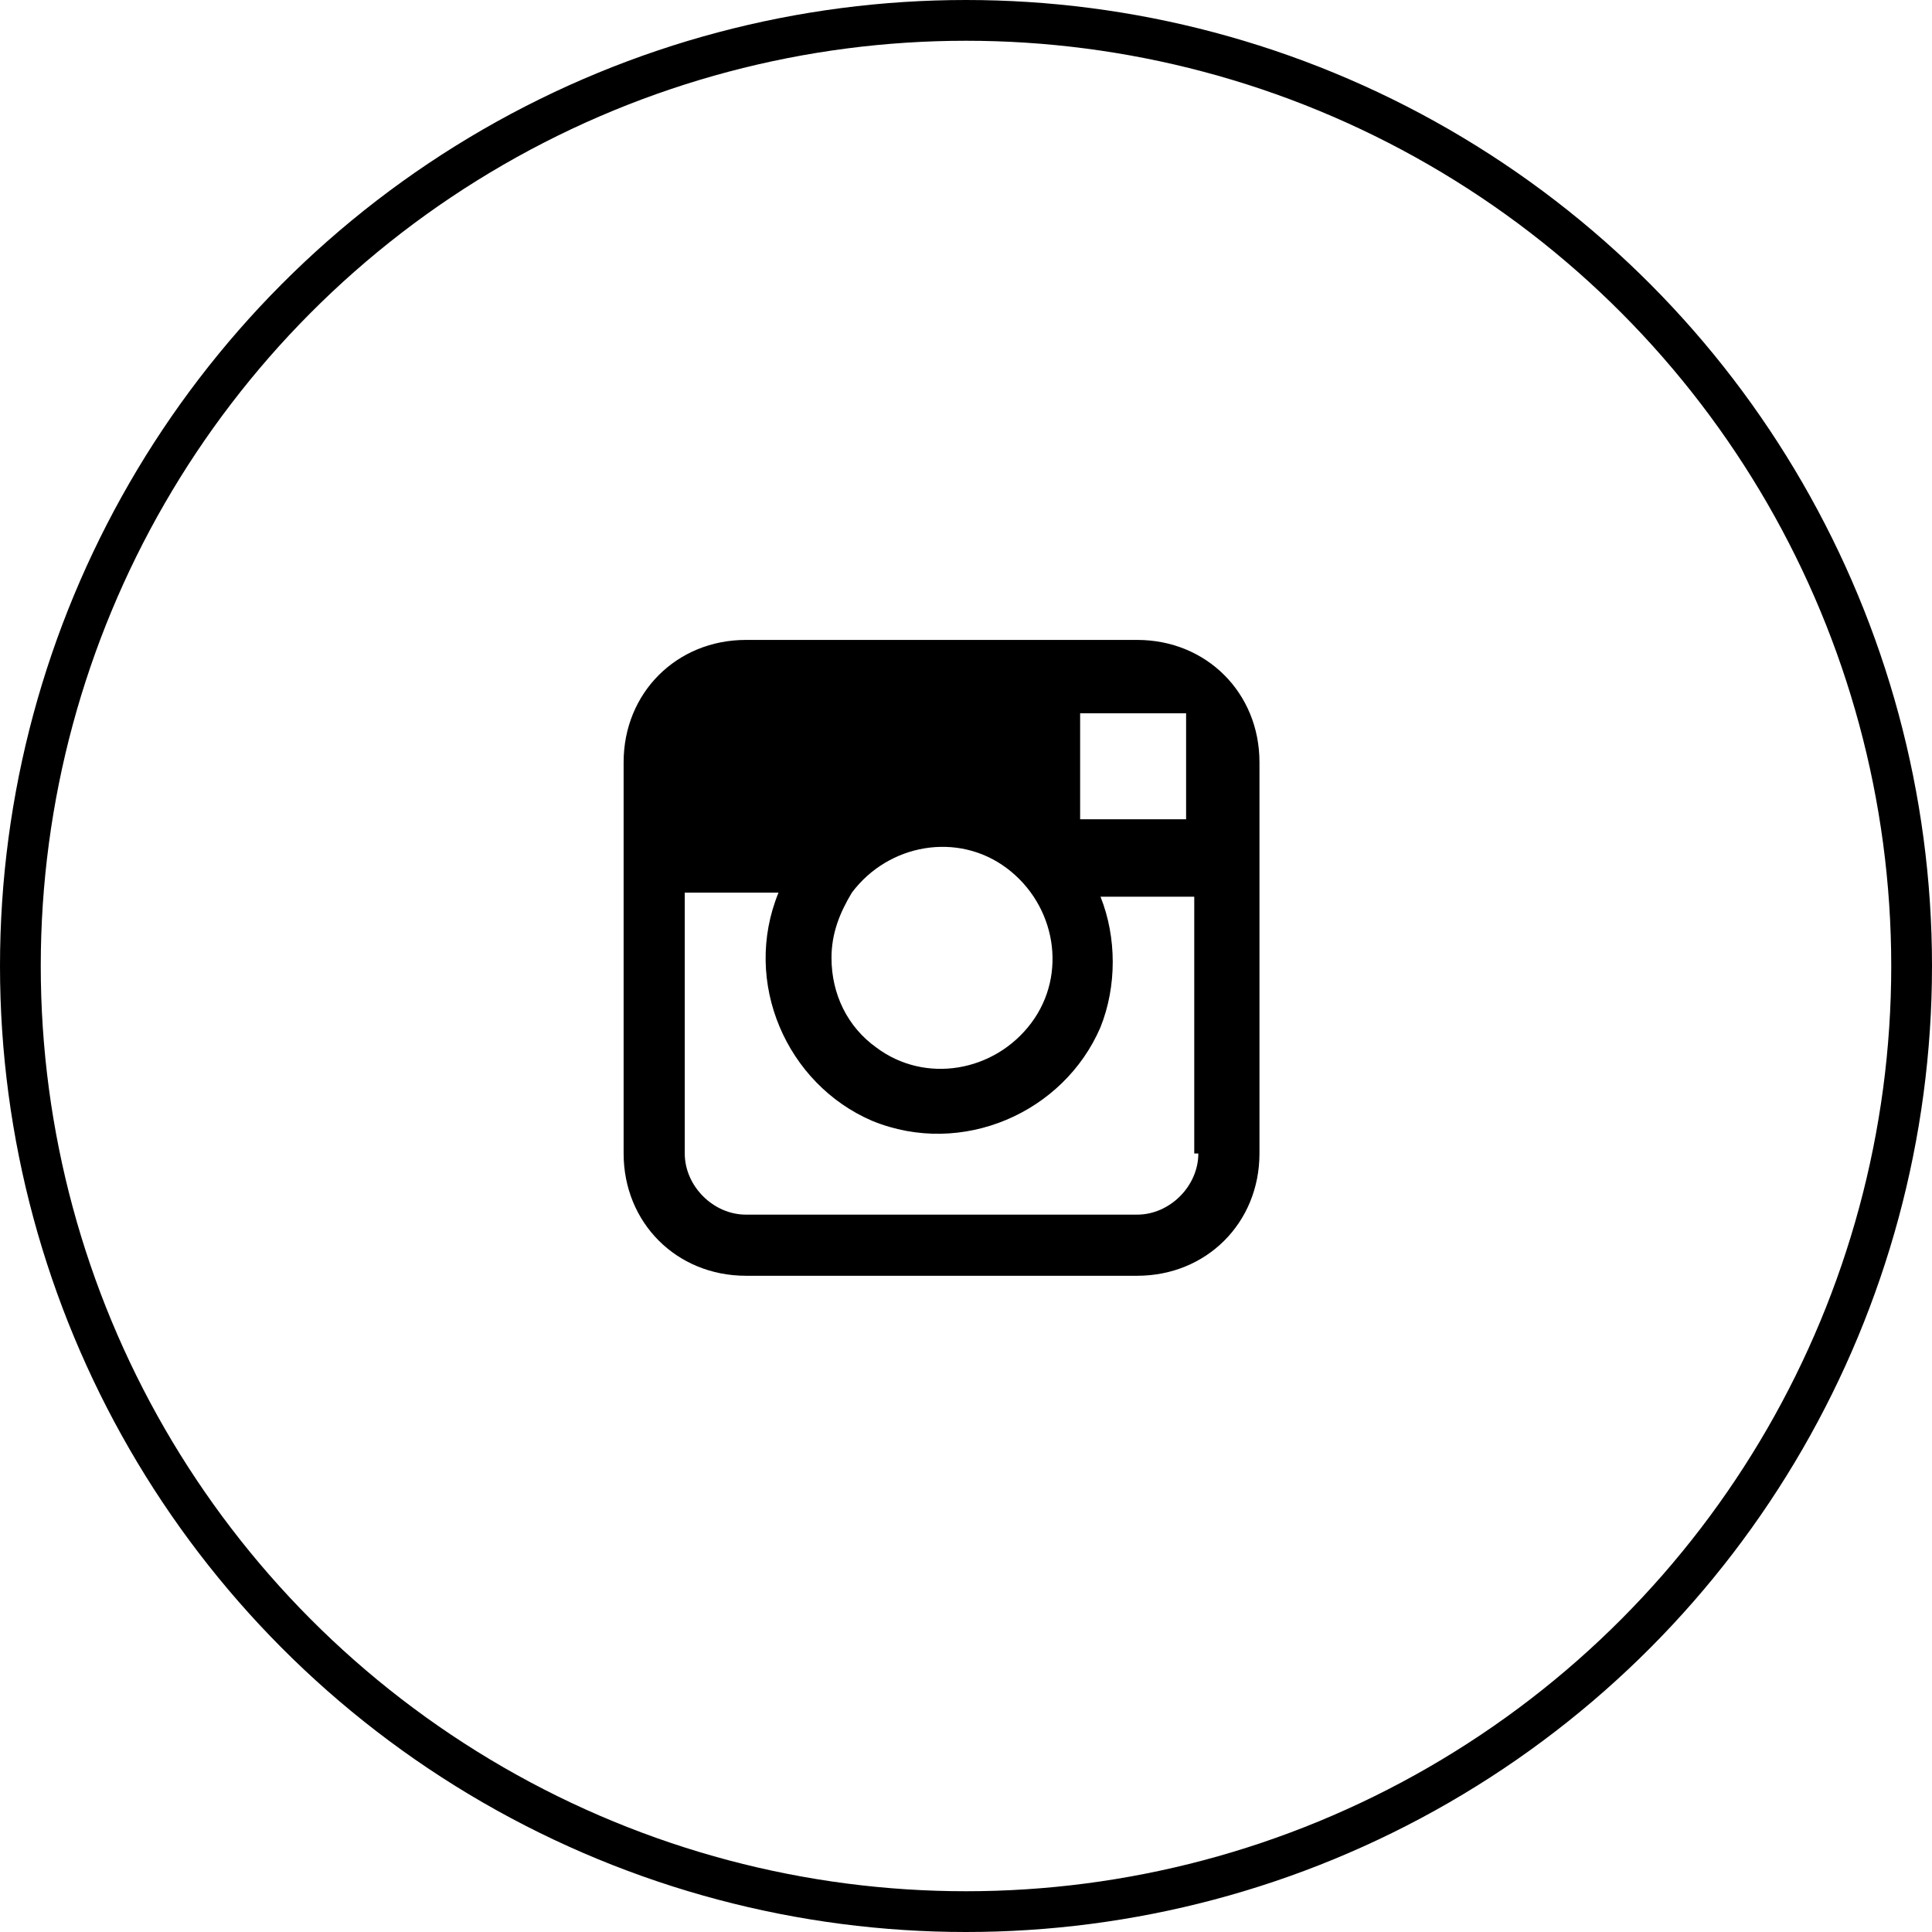 <?xml version="1.0" encoding="utf-8"?>
<!-- Generator: Adobe Illustrator 19.2.1, SVG Export Plug-In . SVG Version: 6.00 Build 0)  -->
<svg version="1.1" id="Isolation_Mode" xmlns="http://www.w3.org/2000/svg" xmlns:xlink="http://www.w3.org/1999/xlink" x="0px"
	 y="0px" viewBox="0 0 47.4 47.4" style="enable-background:new 0 0 47.4 47.4;" xml:space="preserve">
<style type="text/css">
	.st0{fill:none;stroke:#000000;stroke-miterlimit:10;}
	.st1{fill:#000000;}
</style>
<title>icon-instagram-hover</title>
<circle class="st0" cx="23.7" cy="23.7" r="23.2"/>
<path class="st1" d="M27.9,15.7h-9.6c-1.7,0-3,1.3-3,3v9.6c0,1.7,1.3,3,3,3h9.6c1.7,0,3-1.3,3-3v-9.6C30.9,17,29.6,15.7,27.9,15.7z
	 M28.8,17.5h0.3v2.6h-2.6v-2.6H28.8L28.8,17.5z M20.9,21.9c0.9-1.2,2.6-1.5,3.8-0.6c1.2,0.9,1.5,2.6,0.6,3.8
	c-0.9,1.2-2.6,1.5-3.8,0.6c-0.7-0.5-1.1-1.3-1.1-2.2C20.4,22.9,20.6,22.4,20.9,21.9L20.9,21.9z M29.4,28.3c0,0.8-0.7,1.5-1.5,1.5
	h-9.6c-0.8,0-1.5-0.7-1.5-1.5v-6.4h2.3c-0.9,2.2,0.2,4.7,2.3,5.6c2.2,0.9,4.7-0.2,5.6-2.3c0.4-1,0.4-2.2,0-3.2h2.3V28.3z"/>
</svg>
